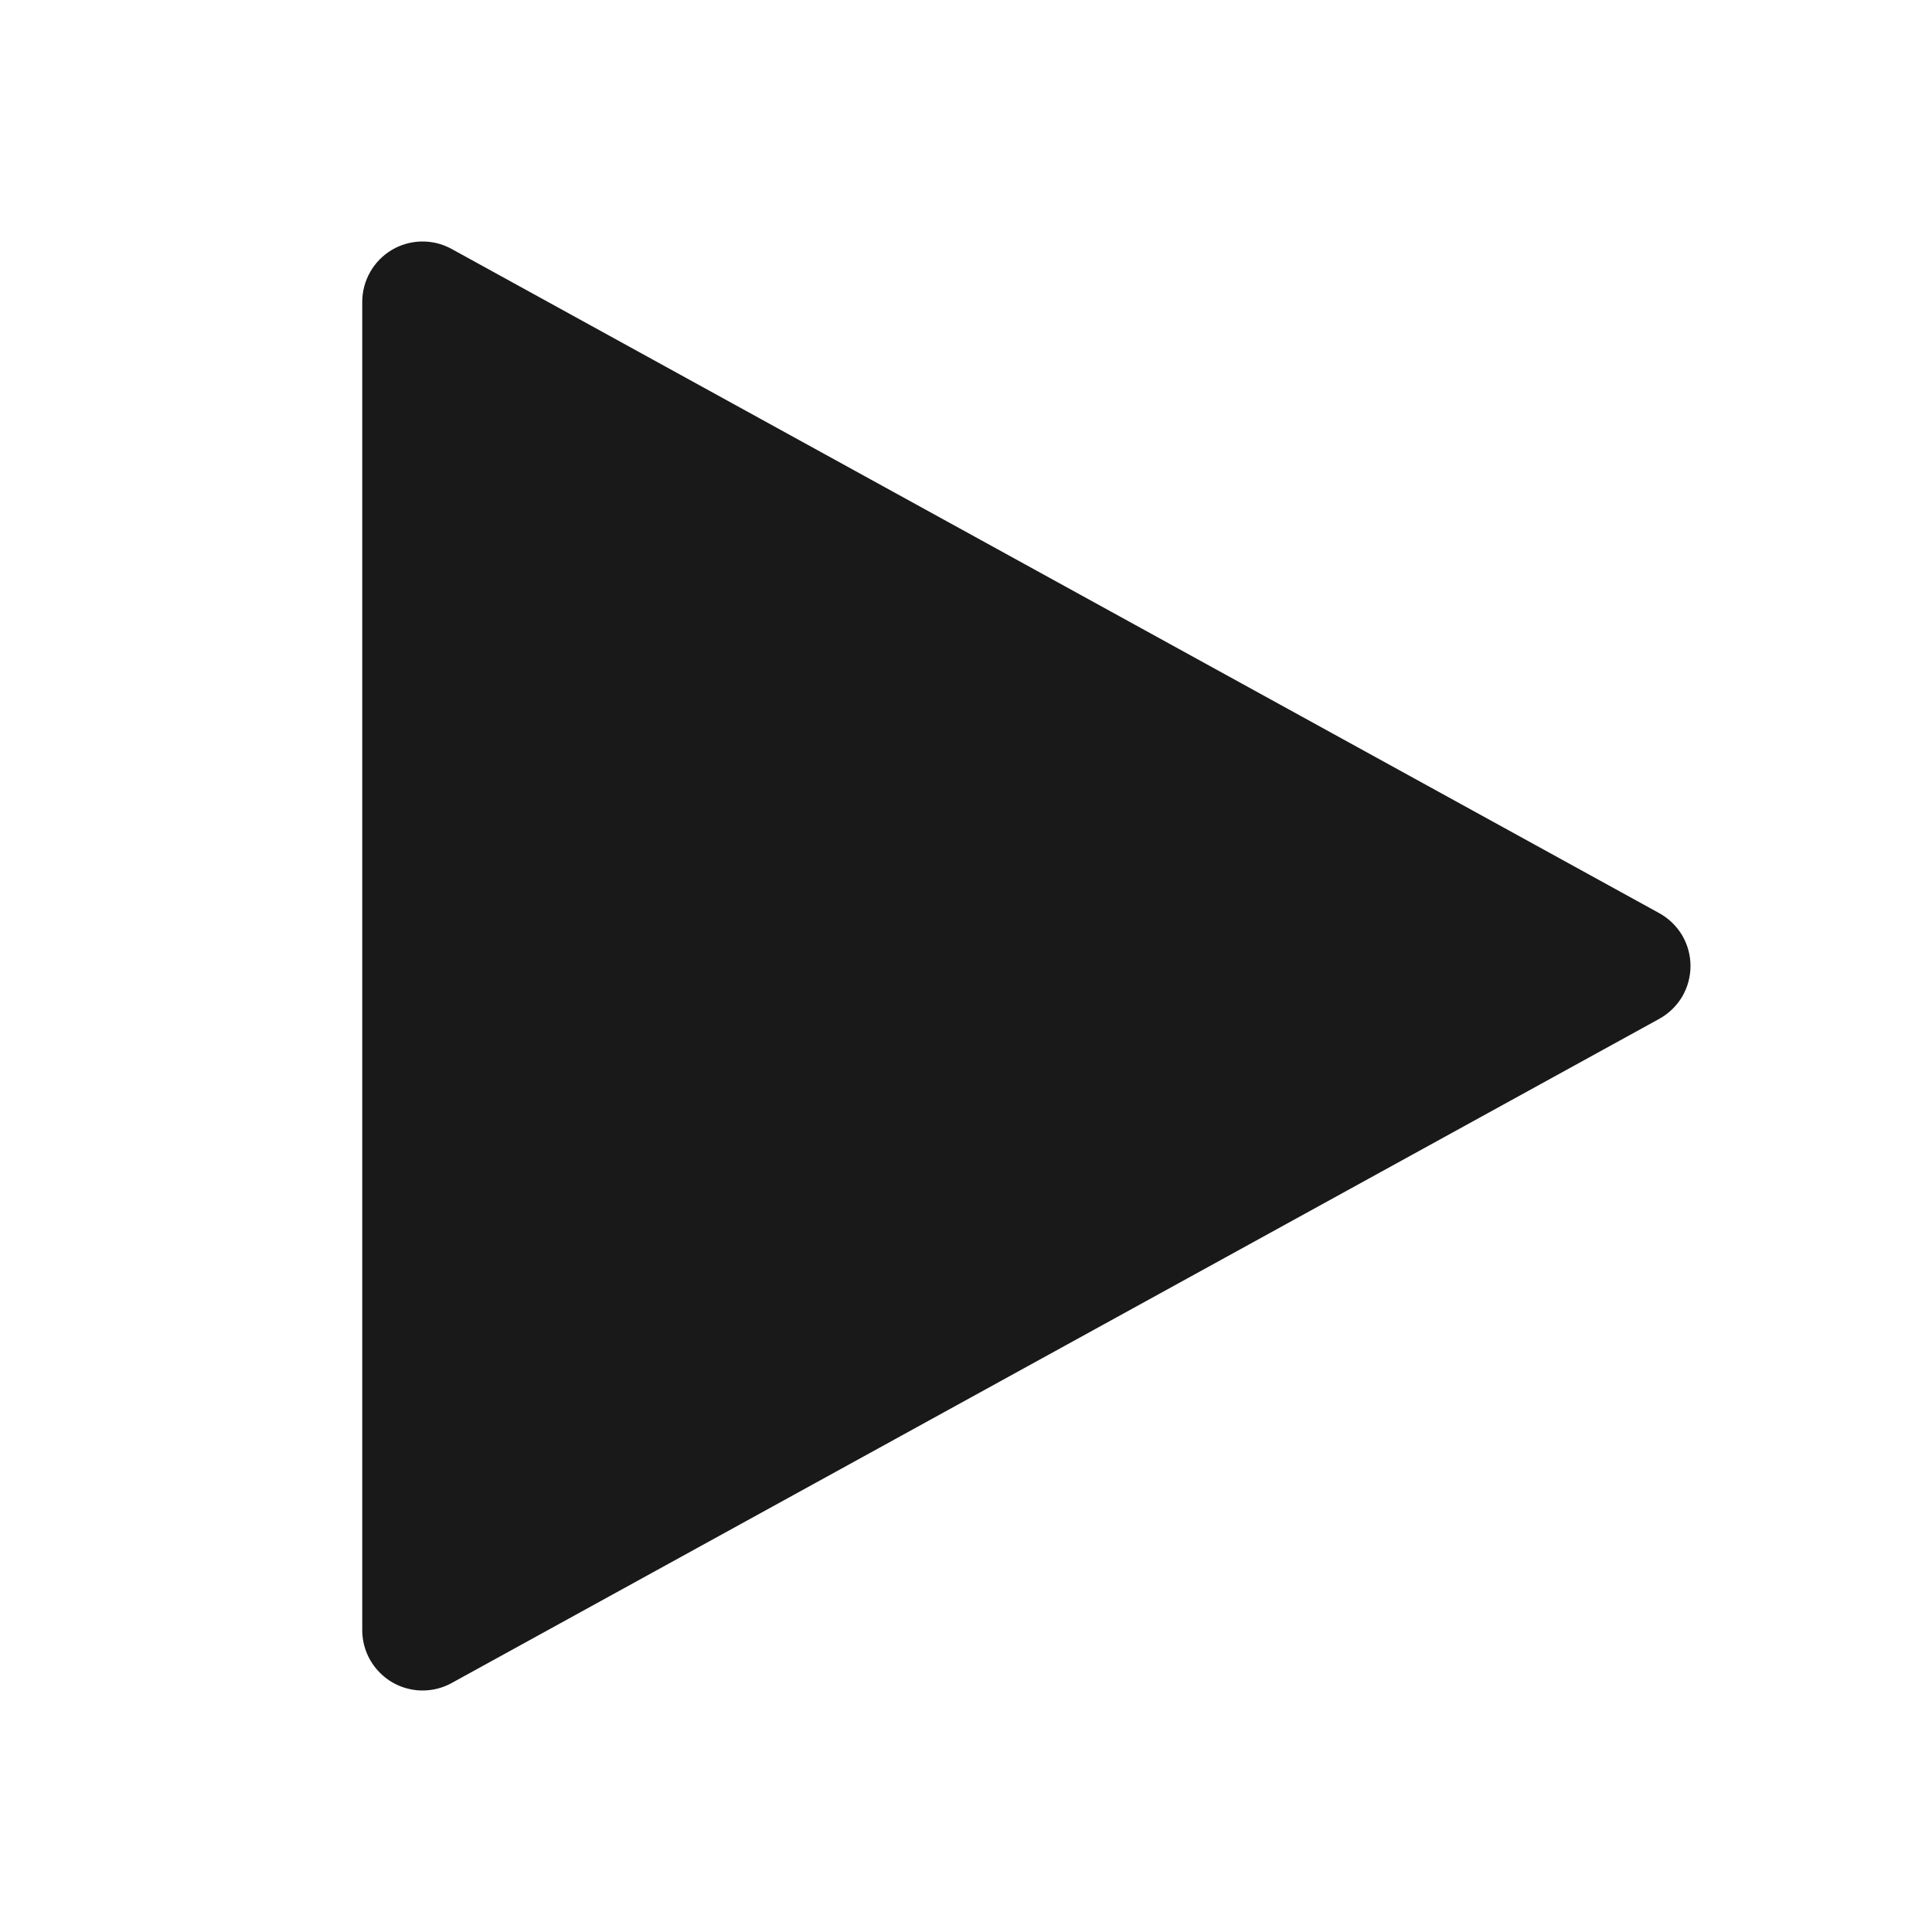 <svg width="24" height="24" viewBox="0 0 24 24" fill="none" xmlns="http://www.w3.org/2000/svg">
<g id="play--filled--alt">
<path id="Vector" d="M5.25 21C5.051 21 4.86 20.921 4.72 20.78C4.579 20.64 4.5 20.449 4.5 20.25V3.75C4.5 3.62 4.534 3.492 4.599 3.378C4.663 3.265 4.756 3.171 4.868 3.104C4.98 3.038 5.108 3.002 5.238 3C5.369 2.998 5.497 3.03 5.611 3.093L20.611 11.343C20.729 11.408 20.827 11.503 20.896 11.618C20.964 11.734 21 11.866 21 12C21 12.134 20.964 12.266 20.896 12.382C20.827 12.497 20.729 12.592 20.611 12.657L5.611 20.907C5.501 20.968 5.376 21 5.25 21Z" fill="#191919"/>
</g>
</svg>
